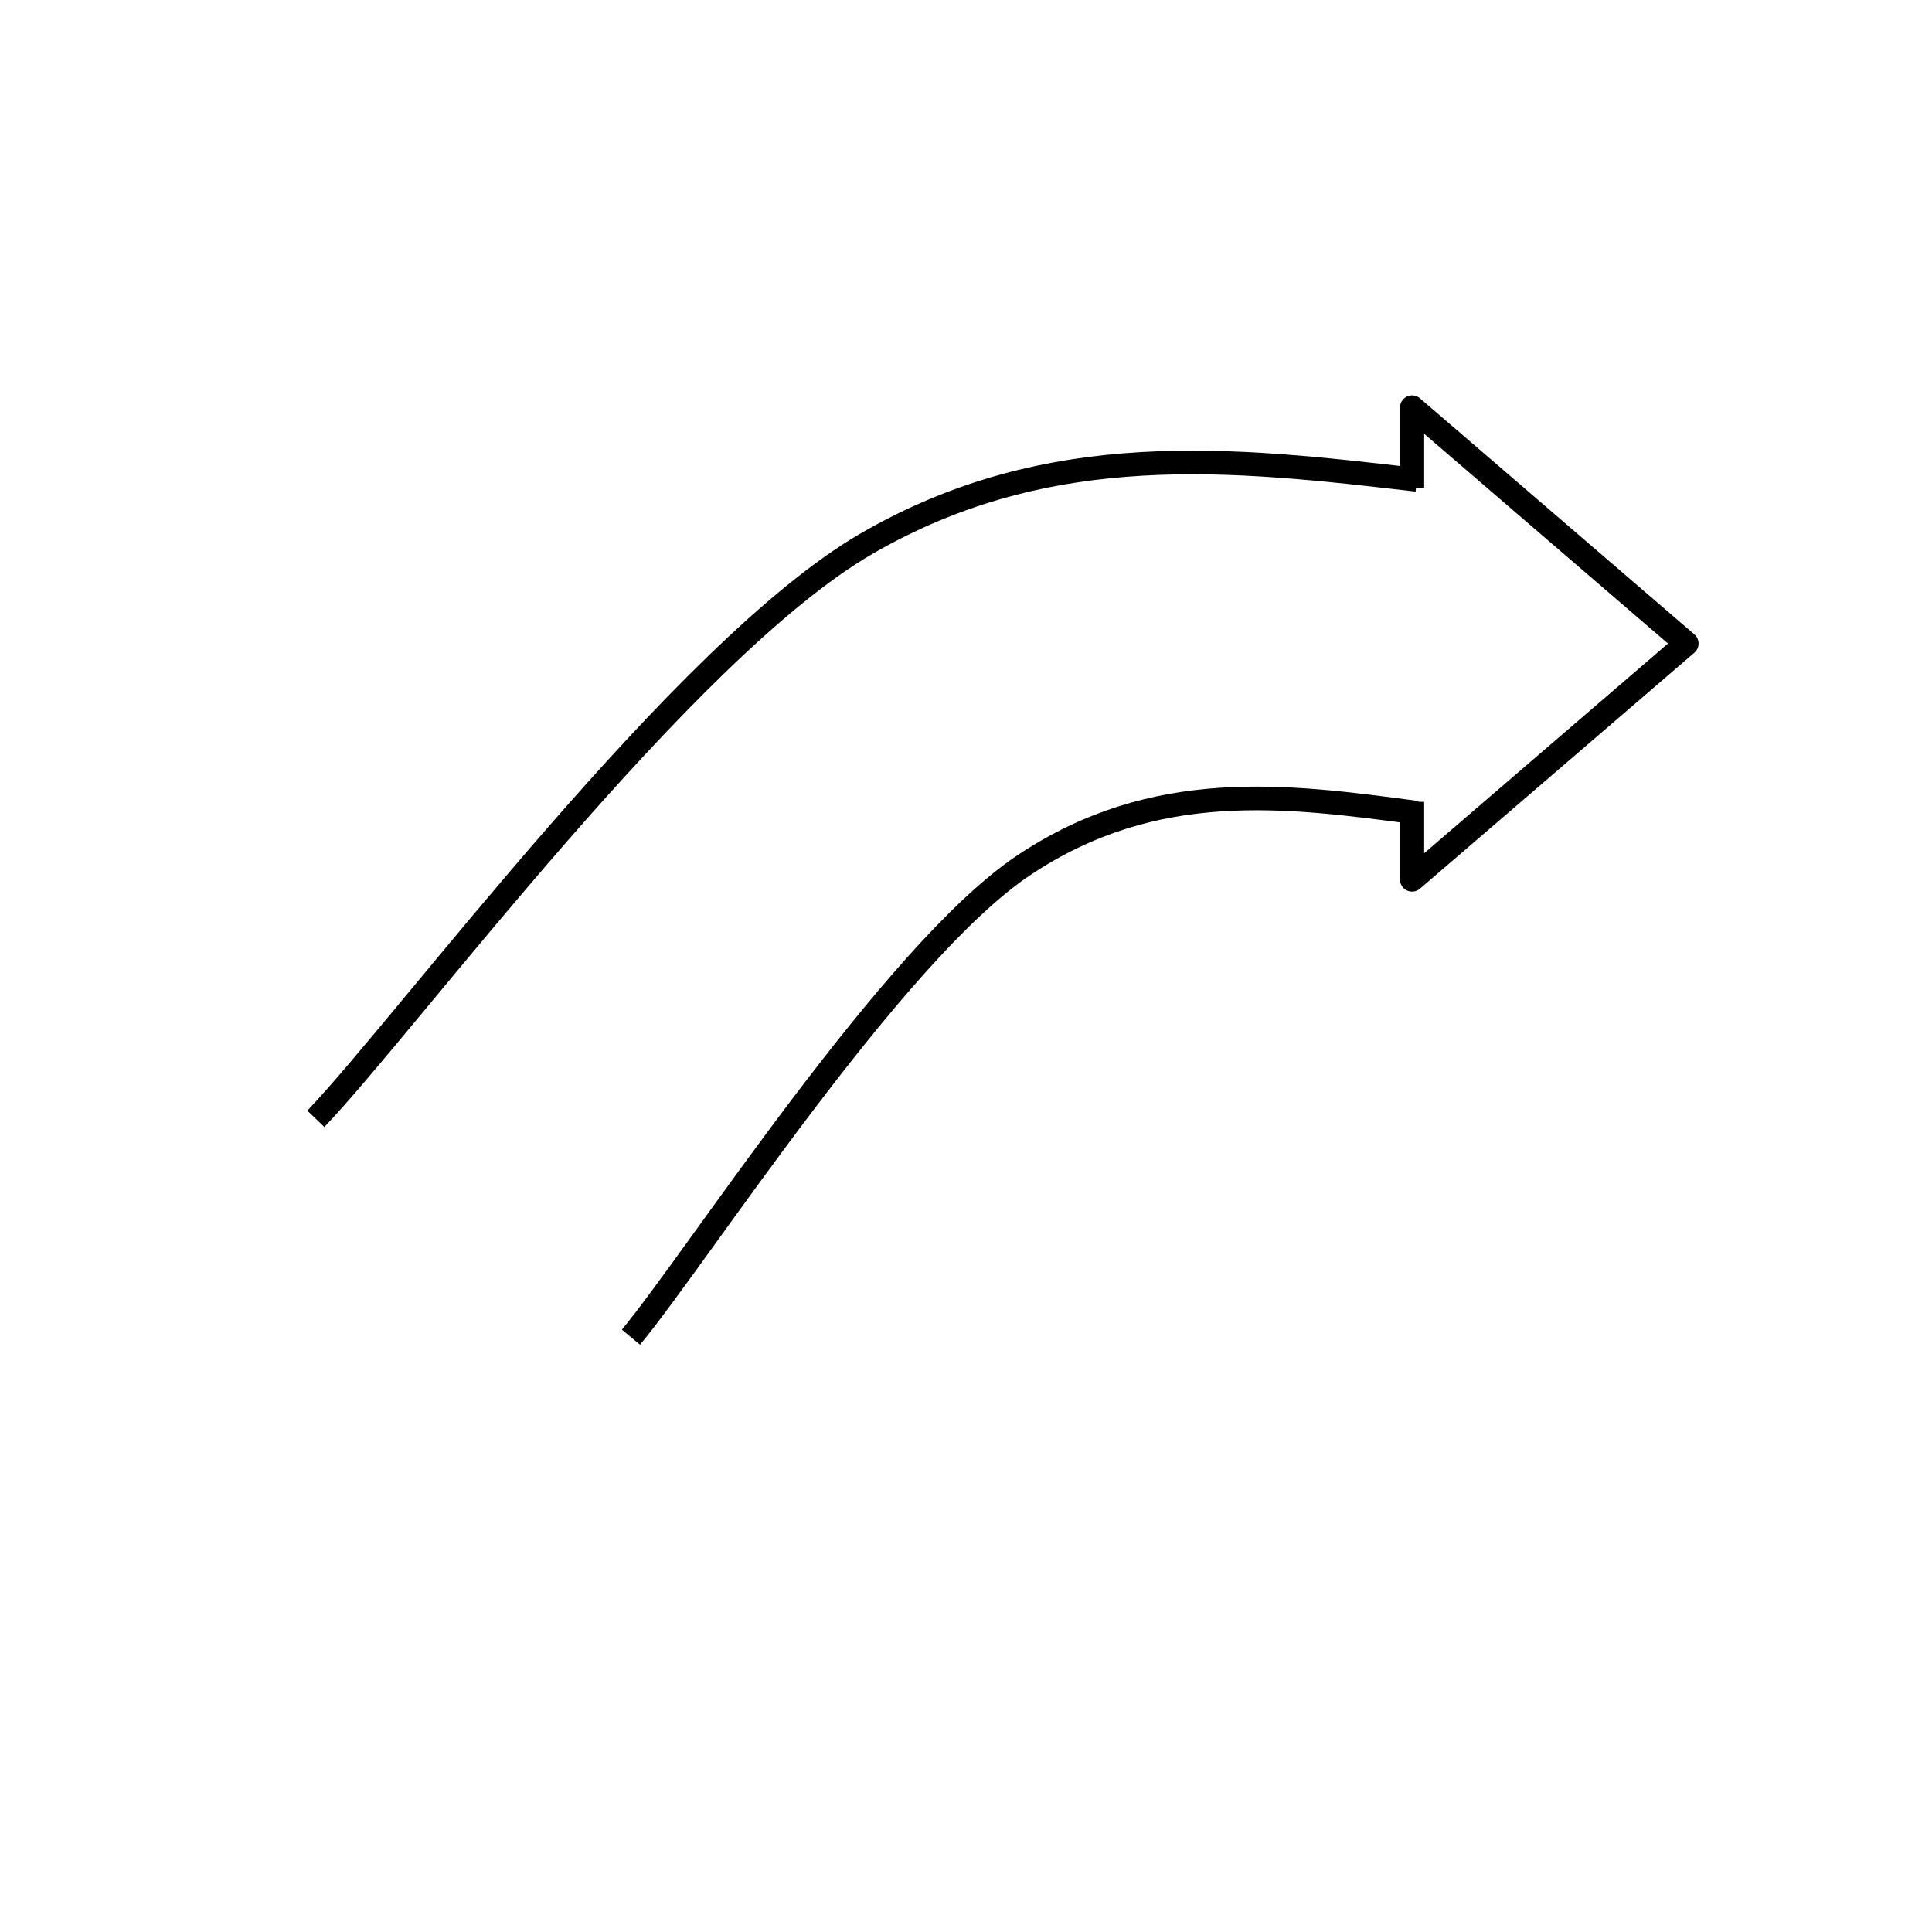 <?xml version="1.0" encoding="utf-8"?>
<!-- Generator: Adobe Illustrator 16.0.0, SVG Export Plug-In . SVG Version: 6.00 Build 0)  -->
<!DOCTYPE svg PUBLIC "-//W3C//DTD SVG 1.1//EN" "http://www.w3.org/Graphics/SVG/1.1/DTD/svg11.dtd">
<svg version="1.1" id="Version_1.0" xmlns="http://www.w3.org/2000/svg" xmlns:xlink="http://www.w3.org/1999/xlink" x="0px"
	 y="0px" width="400px" height="400px" viewBox="0 0 400 400" enable-background="new 0 0 400 400" xml:space="preserve">
<g id="main">
	<g>
		<path fill="none" stroke="#000000" stroke-width="4.893" stroke-linejoin="round" stroke-miterlimit="10" d="M293.359,168.267
			c-27.123-3.627-54.244-7.237-81.367,10.85c-27.121,18.105-67.803,81.438-81.364,97.73"/>
		<path fill="none" stroke="#000000" stroke-width="4.893" stroke-linejoin="round" stroke-miterlimit="10" d="M293.359,99.345
			c-37.99-4.396-75.979-8.813-113.986,13.231c-37.988,22.045-94.981,99.217-113.985,119.061"/>
	</g>
	<polyline fill="none" stroke="#000000" stroke-width="5" stroke-linejoin="round" stroke-miterlimit="10" points="292.359,101 
		292.359,84.364 349.17,133.237 292.359,182.096 292.359,166 	"/>
</g>
</svg>
